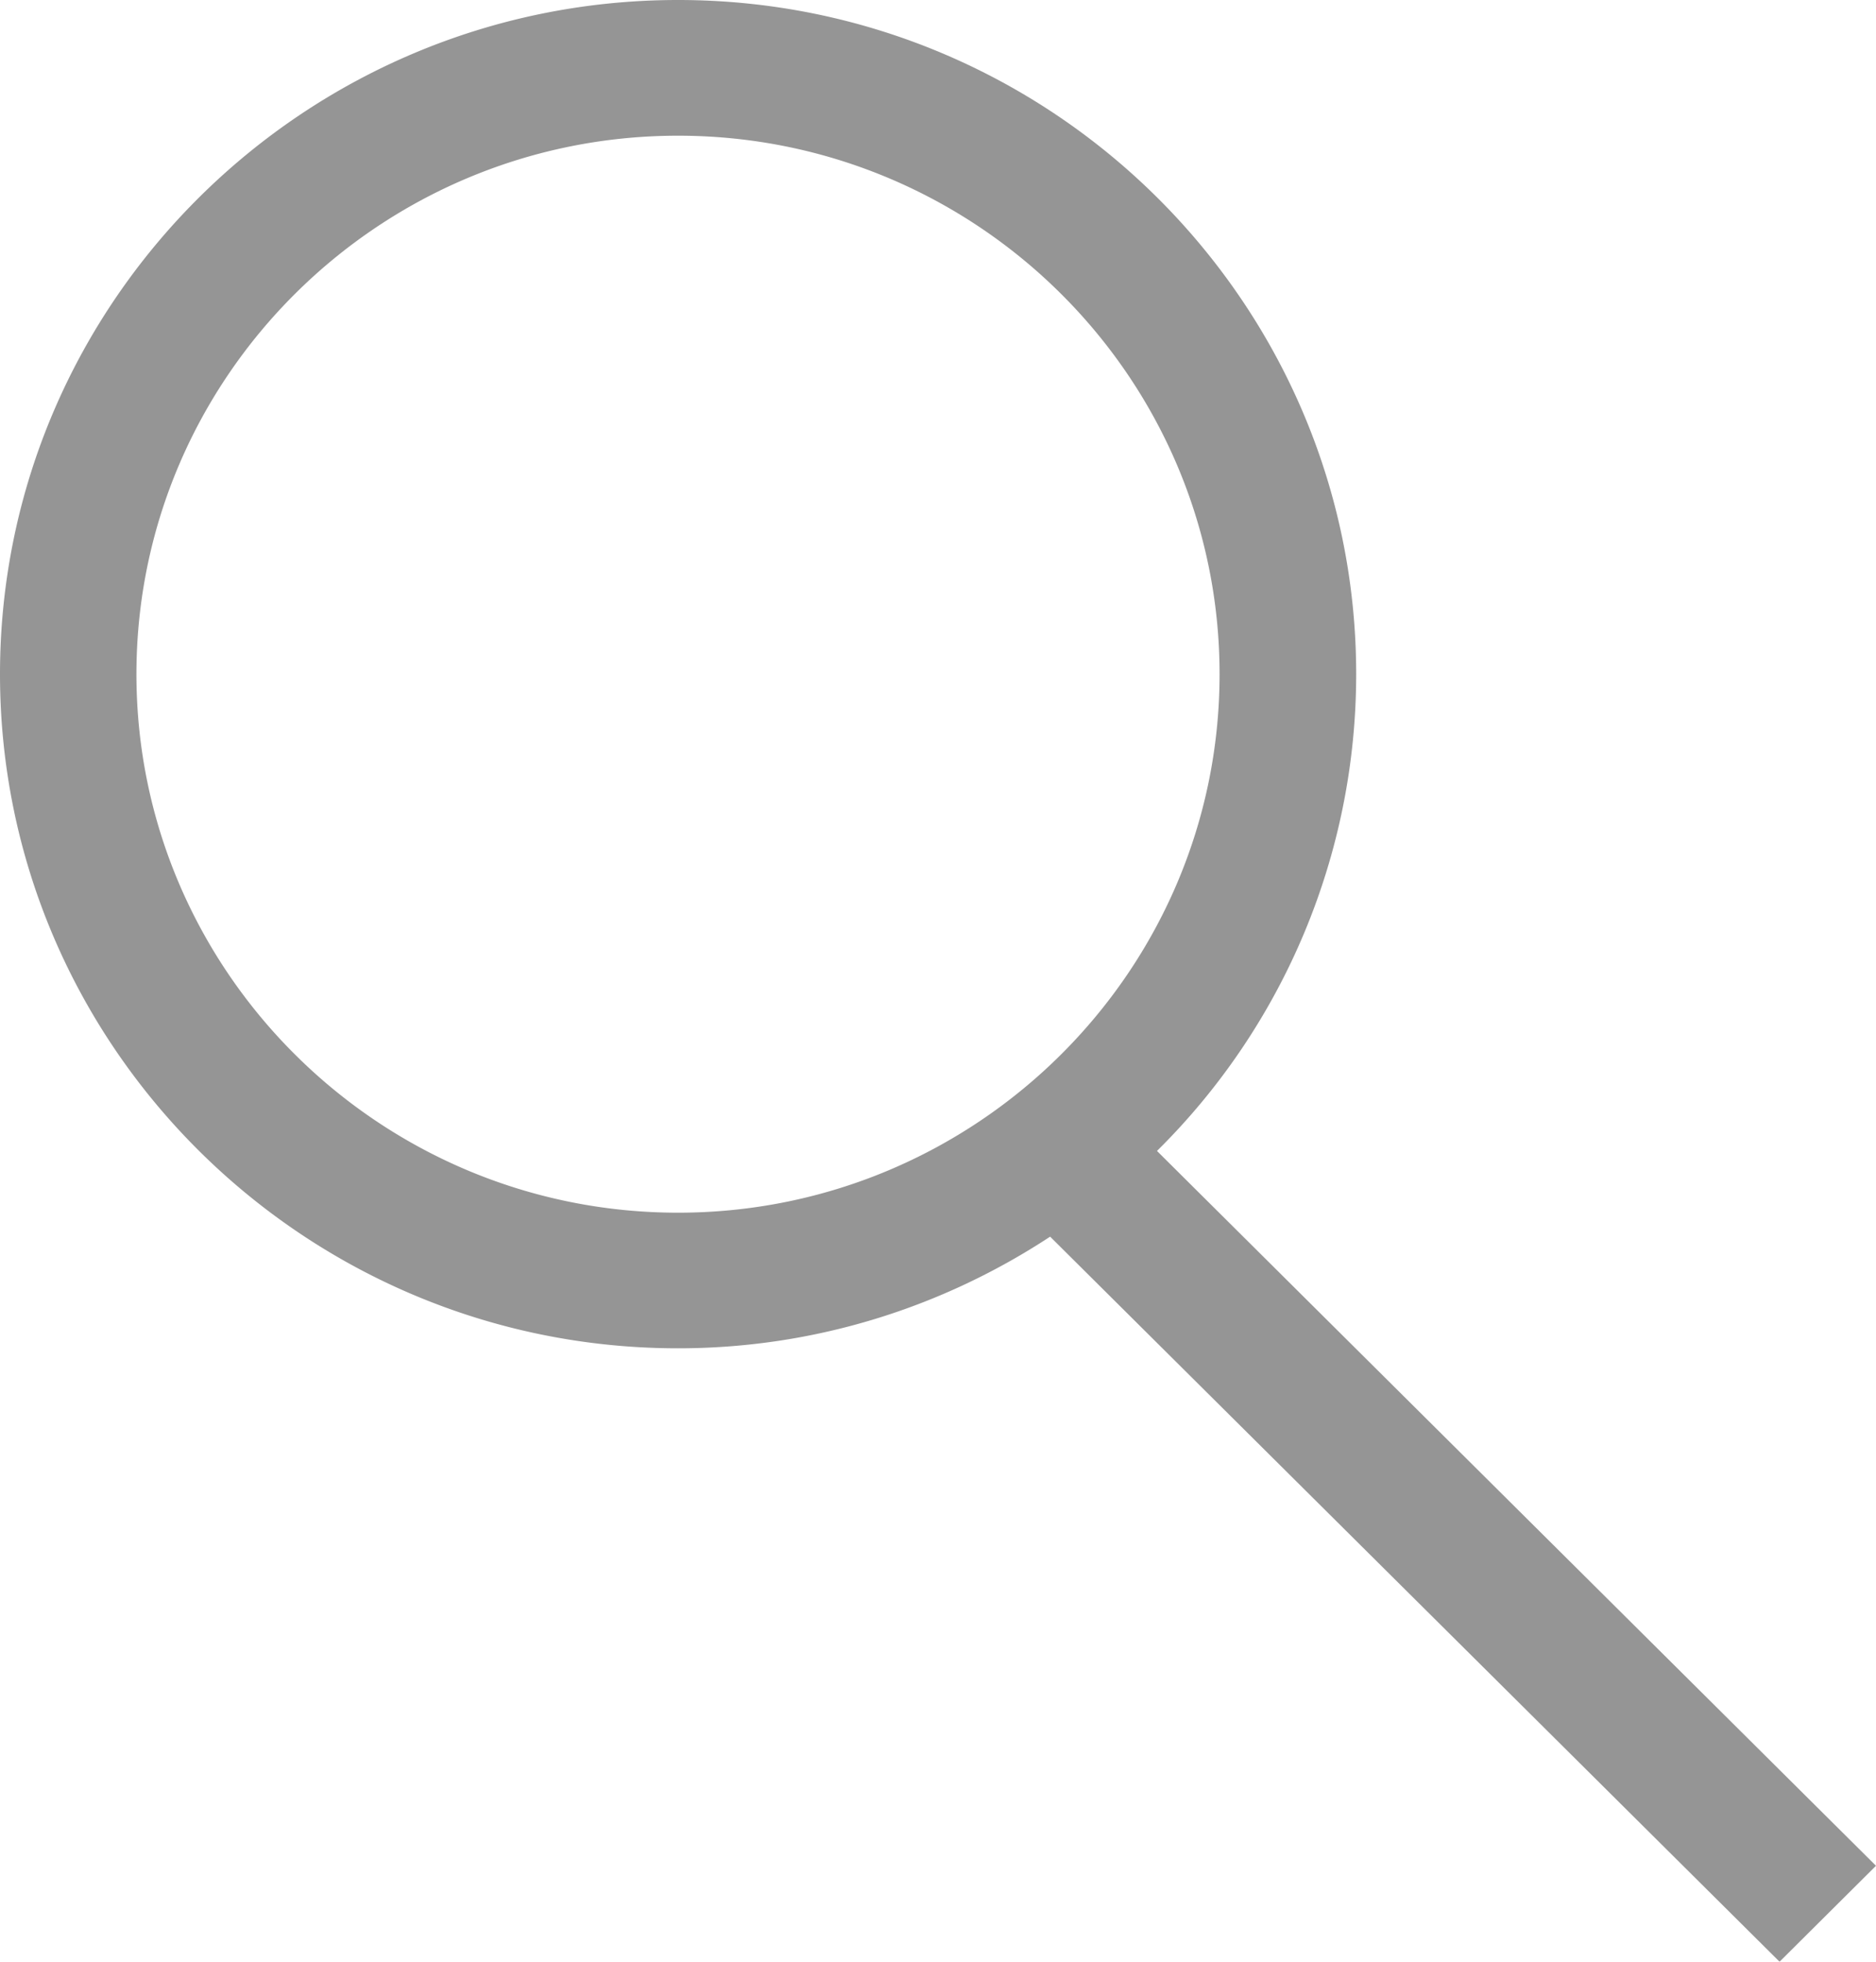 <svg width="22" height="23" xmlns="http://www.w3.org/2000/svg" xmlns:xlink="http://www.w3.org/1999/xlink"><defs><path id="a" d="M22 11.5V0H0v23h22z"/></defs><g fill="none" fill-rule="evenodd"><path d="M1.6 7.904c0-3.48 2.849-6.313 6.352-6.313 3.502 0 6.35 2.833 6.35 6.313 0 3.48-2.848 6.314-6.35 6.314-3.503 0-6.352-2.833-6.352-6.314zM22 21.875l-8.432-8.381a7.857 7.857 0 0 0 2.336-5.59C15.904 3.546 12.337 0 7.952 0S0 3.546 0 7.904c0 4.359 3.567 7.904 7.952 7.904 1.612 0 3.11-.486 4.363-1.309L20.869 23 22 21.875z" fill="#959595" mask="url(#b)"/></g></svg>
